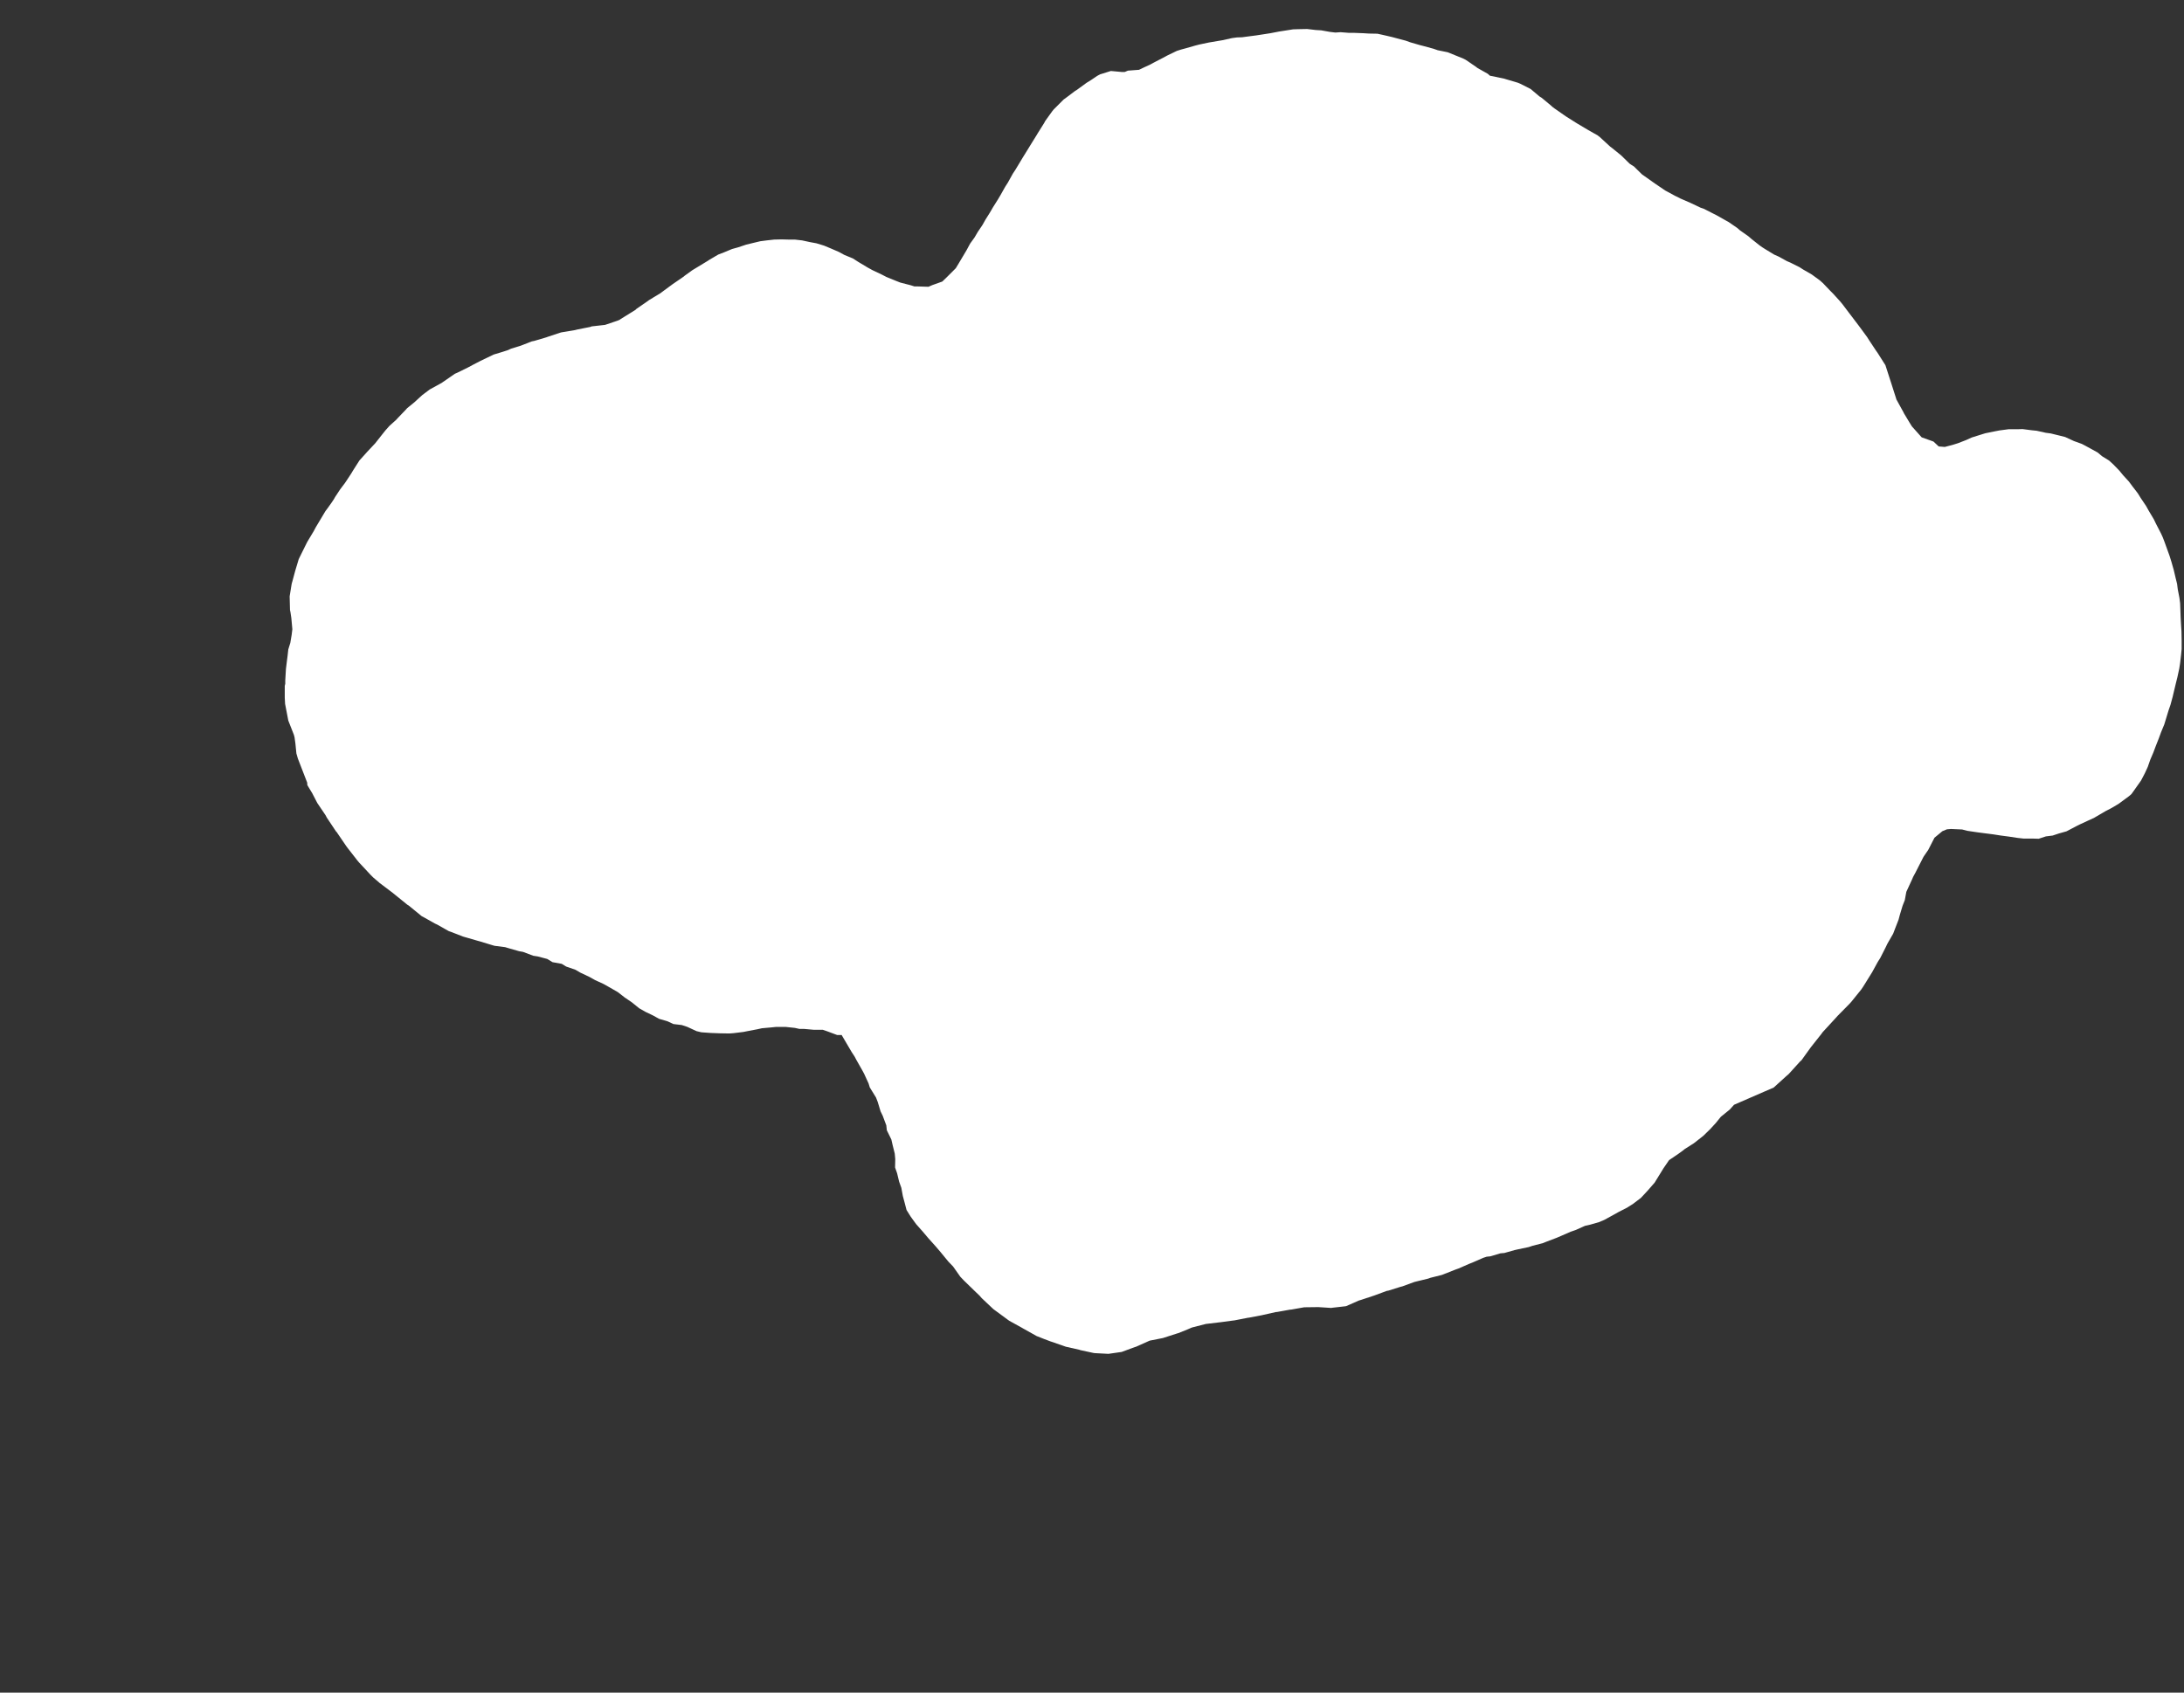 <svg width="12.954" height="10.04">
<rect width="100%" height="100%" fill="#333333" stroke="none"/>
<polygon type="contour" points="7.804,0.178 7.837,0.18 7.887,0.189 7.92,0.193 7.952,0.191 8.003,0.195 8.035,0.195 8.087,0.197 8.119,0.199 8.17,0.2 8.202,0.207 8.254,0.219 8.284,0.227 8.337,0.241 8.365,0.251 8.42,0.267 8.447,0.274 8.502,0.289 8.528,0.298 8.587,0.31 8.678,0.347 8.694,0.355 8.754,0.396 8.763,0.403 8.825,0.438 8.837,0.449 8.92,0.466 8.933,0.47 9.004,0.491 9.018,0.497 9.079,0.528 9.131,0.572 9.144,0.58 9.197,0.624 9.208,0.634 9.22,0.643 9.276,0.682 9.289,0.691 9.346,0.727 9.359,0.735 9.418,0.77 9.476,0.803 9.489,0.813 9.54,0.86 9.551,0.87 9.563,0.879 9.616,0.922 9.666,0.971 9.678,0.979 9.691,0.987 9.74,1.035 9.753,1.044 9.808,1.083 9.821,1.092 9.877,1.13 9.936,1.162 9.951,1.169 9.966,1.177 10.028,1.204 10.087,1.232 10.105,1.238 10.162,1.267 10.18,1.276 10.235,1.307 10.253,1.317 10.304,1.352 10.32,1.366 10.371,1.402 10.387,1.416 10.436,1.455 10.453,1.467 10.472,1.479 10.523,1.51 10.55,1.522 10.599,1.549 10.62,1.558 10.674,1.585 10.694,1.598 10.746,1.628 10.794,1.663 10.812,1.679 10.855,1.724 10.871,1.74 10.913,1.786 10.928,1.804 10.968,1.857 10.981,1.874 11.022,1.928 11.034,1.944 11.075,2 11.085,2.016 11.126,2.078 11.136,2.092 11.174,2.152 11.183,2.166 11.211,2.253 11.215,2.265 11.246,2.362 11.248,2.369 11.291,2.447 11.292,2.45 11.327,2.508 11.34,2.529 11.398,2.594 11.468,2.619 11.499,2.648 11.535,2.651 11.581,2.639 11.613,2.629 11.662,2.61 11.695,2.595 11.746,2.579 11.775,2.57 11.829,2.559 11.86,2.553 11.913,2.546 11.966,2.546 11.996,2.545 12.05,2.552 12.08,2.555 12.134,2.567 12.164,2.571 12.217,2.584 12.249,2.592 12.301,2.616 12.348,2.633 12.369,2.644 12.413,2.668 12.442,2.684 12.468,2.706 12.51,2.732 12.535,2.755 12.57,2.791 12.593,2.819 12.627,2.856 12.647,2.883 12.68,2.926 12.698,2.955 12.729,3.001 12.744,3.028 12.775,3.08 12.788,3.107 12.818,3.165 12.828,3.187 12.838,3.213 12.851,3.249 12.868,3.296 12.879,3.331 12.893,3.38 12.905,3.431 12.913,3.463 12.917,3.495 12.927,3.547 12.931,3.578 12.933,3.63 12.934,3.661 12.937,3.714 12.939,3.745 12.94,3.798 12.94,3.85 12.937,3.881 12.931,3.933 12.926,3.965 12.915,4.016 12.907,4.048 12.895,4.098 12.887,4.132 12.874,4.18 12.862,4.215 12.848,4.261 12.837,4.297 12.818,4.343 12.804,4.381 12.787,4.424 12.772,4.464 12.754,4.506 12.739,4.549 12.722,4.586 12.699,4.63 12.653,4.695 12.643,4.709 12.639,4.713 12.627,4.723 12.566,4.768 12.522,4.794 12.489,4.811 12.419,4.852 12.412,4.855 12.388,4.866 12.334,4.891 12.32,4.898 12.257,4.931 12.211,4.944 12.175,4.956 12.135,4.961 12.092,4.975 12.058,4.974 12.003,4.974 11.967,4.97 11.914,4.962 11.868,4.956 11.823,4.949 11.768,4.942 11.73,4.937 11.669,4.928 11.638,4.92 11.572,4.917 11.548,4.919 11.521,4.93 11.474,4.969 11.437,5.041 11.409,5.082 11.36,5.178 11.347,5.202 11.342,5.214 11.307,5.29 11.298,5.339 11.285,5.372 11.269,5.425 11.261,5.455 11.24,5.509 11.229,5.538 11.195,5.597 11.183,5.622 11.152,5.683 11.138,5.705 11.104,5.767 11.091,5.788 11.05,5.854 11.039,5.87 10.98,5.943 10.969,5.955 10.899,6.026 10.892,6.034 10.811,6.122 10.803,6.133 10.742,6.21 10.739,6.214 10.685,6.289 10.677,6.296 10.609,6.371 10.595,6.383 10.52,6.451 10.462,6.476 10.285,6.553 10.26,6.581 10.207,6.624 10.177,6.661 10.144,6.697 10.103,6.737 10.047,6.781 9.992,6.816 9.981,6.825 9.952,6.846 9.9,6.881 9.867,6.929 9.814,7.015 9.772,7.063 9.733,7.105 9.687,7.14 9.651,7.163 9.602,7.188 9.568,7.207 9.515,7.236 9.484,7.249 9.432,7.264 9.401,7.271 9.345,7.296 9.316,7.306 9.261,7.33 9.233,7.342 9.175,7.364 9.15,7.374 9.091,7.389 9.067,7.397 9.005,7.41 8.983,7.415 8.923,7.432 8.9,7.434 8.839,7.452 8.818,7.454 8.797,7.461 8.733,7.489 8.715,7.496 8.651,7.524 8.634,7.53 8.568,7.556 8.553,7.562 8.485,7.579 8.471,7.584 8.401,7.601 8.389,7.604 8.318,7.63 8.306,7.633 8.236,7.655 8.225,7.657 8.152,7.684 8.143,7.687 8.067,7.712 8.06,7.714 7.985,7.747 7.98,7.748 7.901,7.757 7.897,7.758 7.819,7.753 7.741,7.754 7.736,7.754 7.657,7.768 7.652,7.768 7.574,7.782 7.569,7.782 7.489,7.8 7.485,7.801 7.406,7.816 7.403,7.816 7.321,7.832 7.319,7.832 7.237,7.843 7.236,7.843 7.152,7.853 7.07,7.874 7.042,7.886 6.987,7.908 6.986,7.908 6.902,7.935 6.9,7.936 6.819,7.952 6.736,7.989 6.731,7.99 6.653,8.019 6.576,8.03 6.57,8.03 6.493,8.026 6.486,8.025 6.407,8.008 6.402,8.006 6.322,7.988 6.319,7.987 6.236,7.958 6.235,7.958 6.195,7.943 6.152,7.926 6.151,7.926 6.067,7.879 6.062,7.876 5.986,7.834 5.979,7.829 5.903,7.773 5.892,7.765 5.823,7.7 5.81,7.685 5.789,7.665 5.718,7.596 5.696,7.573 5.653,7.512 5.625,7.483 5.579,7.427 5.55,7.393 5.506,7.344 5.473,7.305 5.434,7.261 5.402,7.217 5.377,7.177 5.365,7.131 5.355,7.094 5.346,7.045 5.333,7.009 5.321,6.959 5.309,6.925 5.31,6.875 5.307,6.842 5.294,6.79 5.287,6.759 5.26,6.704 5.257,6.675 5.236,6.619 5.223,6.592 5.206,6.536 5.196,6.51 5.159,6.45 5.152,6.427 5.125,6.368 5.113,6.346 5.079,6.286 5.069,6.267 5.052,6.241 4.992,6.139 4.965,6.139 4.909,6.118 4.88,6.108 4.826,6.108 4.77,6.103 4.742,6.103 4.715,6.097 4.659,6.091 4.604,6.091 4.575,6.094 4.519,6.099 4.492,6.105 4.434,6.116 4.409,6.121 4.352,6.128 4.326,6.13 4.27,6.129 4.244,6.128 4.216,6.127 4.16,6.123 4.131,6.116 4.077,6.091 4.044,6.08 3.994,6.074 3.96,6.058 3.909,6.043 3.873,6.023 3.829,6.002 3.792,5.981 3.746,5.944 3.706,5.917 3.665,5.885 3.62,5.859 3.581,5.837 3.529,5.813 3.495,5.794 3.442,5.769 3.413,5.752 3.358,5.733 3.332,5.717 3.277,5.707 3.246,5.688 3.189,5.673 3.163,5.669 3.102,5.646 3.079,5.642 3.016,5.624 2.996,5.618 2.933,5.61 2.913,5.604 2.847,5.584 2.829,5.579 2.763,5.56 2.746,5.555 2.674,5.527 2.662,5.523 2.593,5.484 2.58,5.478 2.516,5.442 2.501,5.434 2.424,5.371 2.417,5.367 2.333,5.299 2.332,5.298 2.311,5.282 2.25,5.236 2.247,5.233 2.214,5.205 2.198,5.189 2.129,5.115 2.119,5.103 2.059,5.026 2.054,5.019 1.996,4.934 1.994,4.933 1.938,4.849 1.935,4.843 1.93,4.834 1.882,4.763 1.852,4.705 1.823,4.657 1.822,4.642 1.767,4.5 1.758,4.469 1.752,4.409 1.747,4.373 1.743,4.358 1.71,4.274 1.7,4.222 1.691,4.175 1.689,4.138 1.689,4.068 1.692,4.056 1.692,4.036 1.696,3.968 1.702,3.919 1.706,3.888 1.71,3.852 1.722,3.813 1.73,3.765 1.734,3.732 1.728,3.666 1.723,3.632 1.72,3.618 1.718,3.537 1.729,3.469 1.731,3.459 1.734,3.449 1.751,3.386 1.772,3.316 1.773,3.315 1.773,3.314 1.822,3.215 1.861,3.15 1.87,3.133 1.875,3.124 1.905,3.074 1.93,3.032 1.942,3.016 1.967,2.981 1.981,2.96 1.987,2.949 2.018,2.902 2.046,2.865 2.058,2.847 2.083,2.809 2.095,2.789 2.102,2.778 2.132,2.731 2.161,2.699 2.177,2.681 2.223,2.632 2.225,2.63 2.266,2.578 2.286,2.553 2.31,2.526 2.351,2.489 2.36,2.479 2.384,2.454 2.407,2.43 2.415,2.421 2.458,2.386 2.483,2.363 2.505,2.343 2.549,2.31 2.62,2.271 2.627,2.266 2.646,2.253 2.698,2.217 2.714,2.21 2.775,2.18 2.803,2.165 2.851,2.14 2.893,2.12 2.928,2.103 2.981,2.087 3.009,2.078 3.032,2.068 3.09,2.05 3.154,2.025 3.169,2.022 3.24,2.001 3.251,1.997 3.327,1.972 3.332,1.971 3.41,1.958 3.418,1.956 3.426,1.954 3.502,1.939 3.509,1.936 3.589,1.927 3.663,1.902 3.675,1.897 3.682,1.892 3.769,1.838 3.775,1.832 3.846,1.783 3.848,1.781 3.919,1.738 3.921,1.736 3.985,1.689 3.989,1.686 4.056,1.64 4.059,1.637 4.063,1.634 4.106,1.603 4.2,1.546 4.204,1.543 4.209,1.54 4.26,1.51 4.294,1.497 4.342,1.477 4.378,1.467 4.426,1.451 4.463,1.442 4.509,1.431 4.547,1.426 4.592,1.421 4.636,1.42 4.675,1.421 4.714,1.421 4.758,1.426 4.804,1.436 4.842,1.443 4.888,1.457 4.924,1.472 4.975,1.494 5.008,1.512 5.059,1.533 5.09,1.553 5.145,1.586 5.174,1.602 5.231,1.629 5.258,1.643 5.317,1.667 5.34,1.676 5.402,1.692 5.424,1.699 5.445,1.699 5.507,1.701 5.53,1.691 5.589,1.67 5.617,1.643 5.669,1.591 5.686,1.563 5.711,1.521 5.733,1.484 5.754,1.445 5.78,1.409 5.8,1.375 5.827,1.335 5.845,1.303 5.872,1.26 5.89,1.229 5.919,1.183 5.935,1.156 5.962,1.108 5.978,1.083 6.008,1.029 6.022,1.008 6.054,0.955 6.066,0.935 6.1,0.88 6.111,0.862 6.147,0.804 6.156,0.789 6.193,0.73 6.2,0.717 6.241,0.66 6.25,0.649 6.3,0.599 6.309,0.59 6.319,0.583 6.376,0.54 6.386,0.534 6.445,0.491 6.471,0.475 6.508,0.45 6.525,0.441 6.589,0.421 6.654,0.427 6.671,0.427 6.69,0.419 6.756,0.414 6.783,0.401 6.824,0.382 6.84,0.373 6.9,0.342 6.922,0.33 6.98,0.302 7.005,0.294 7.031,0.287 7.087,0.271 7.114,0.264 7.171,0.252 7.224,0.243 7.254,0.238 7.307,0.226 7.337,0.222 7.367,0.221 7.42,0.214 7.451,0.21 7.503,0.202 7.535,0.197 7.587,0.187 7.619,0.182 7.67,0.174 7.703,0.173 7.753,0.172" style="fill: white" />
</svg>

